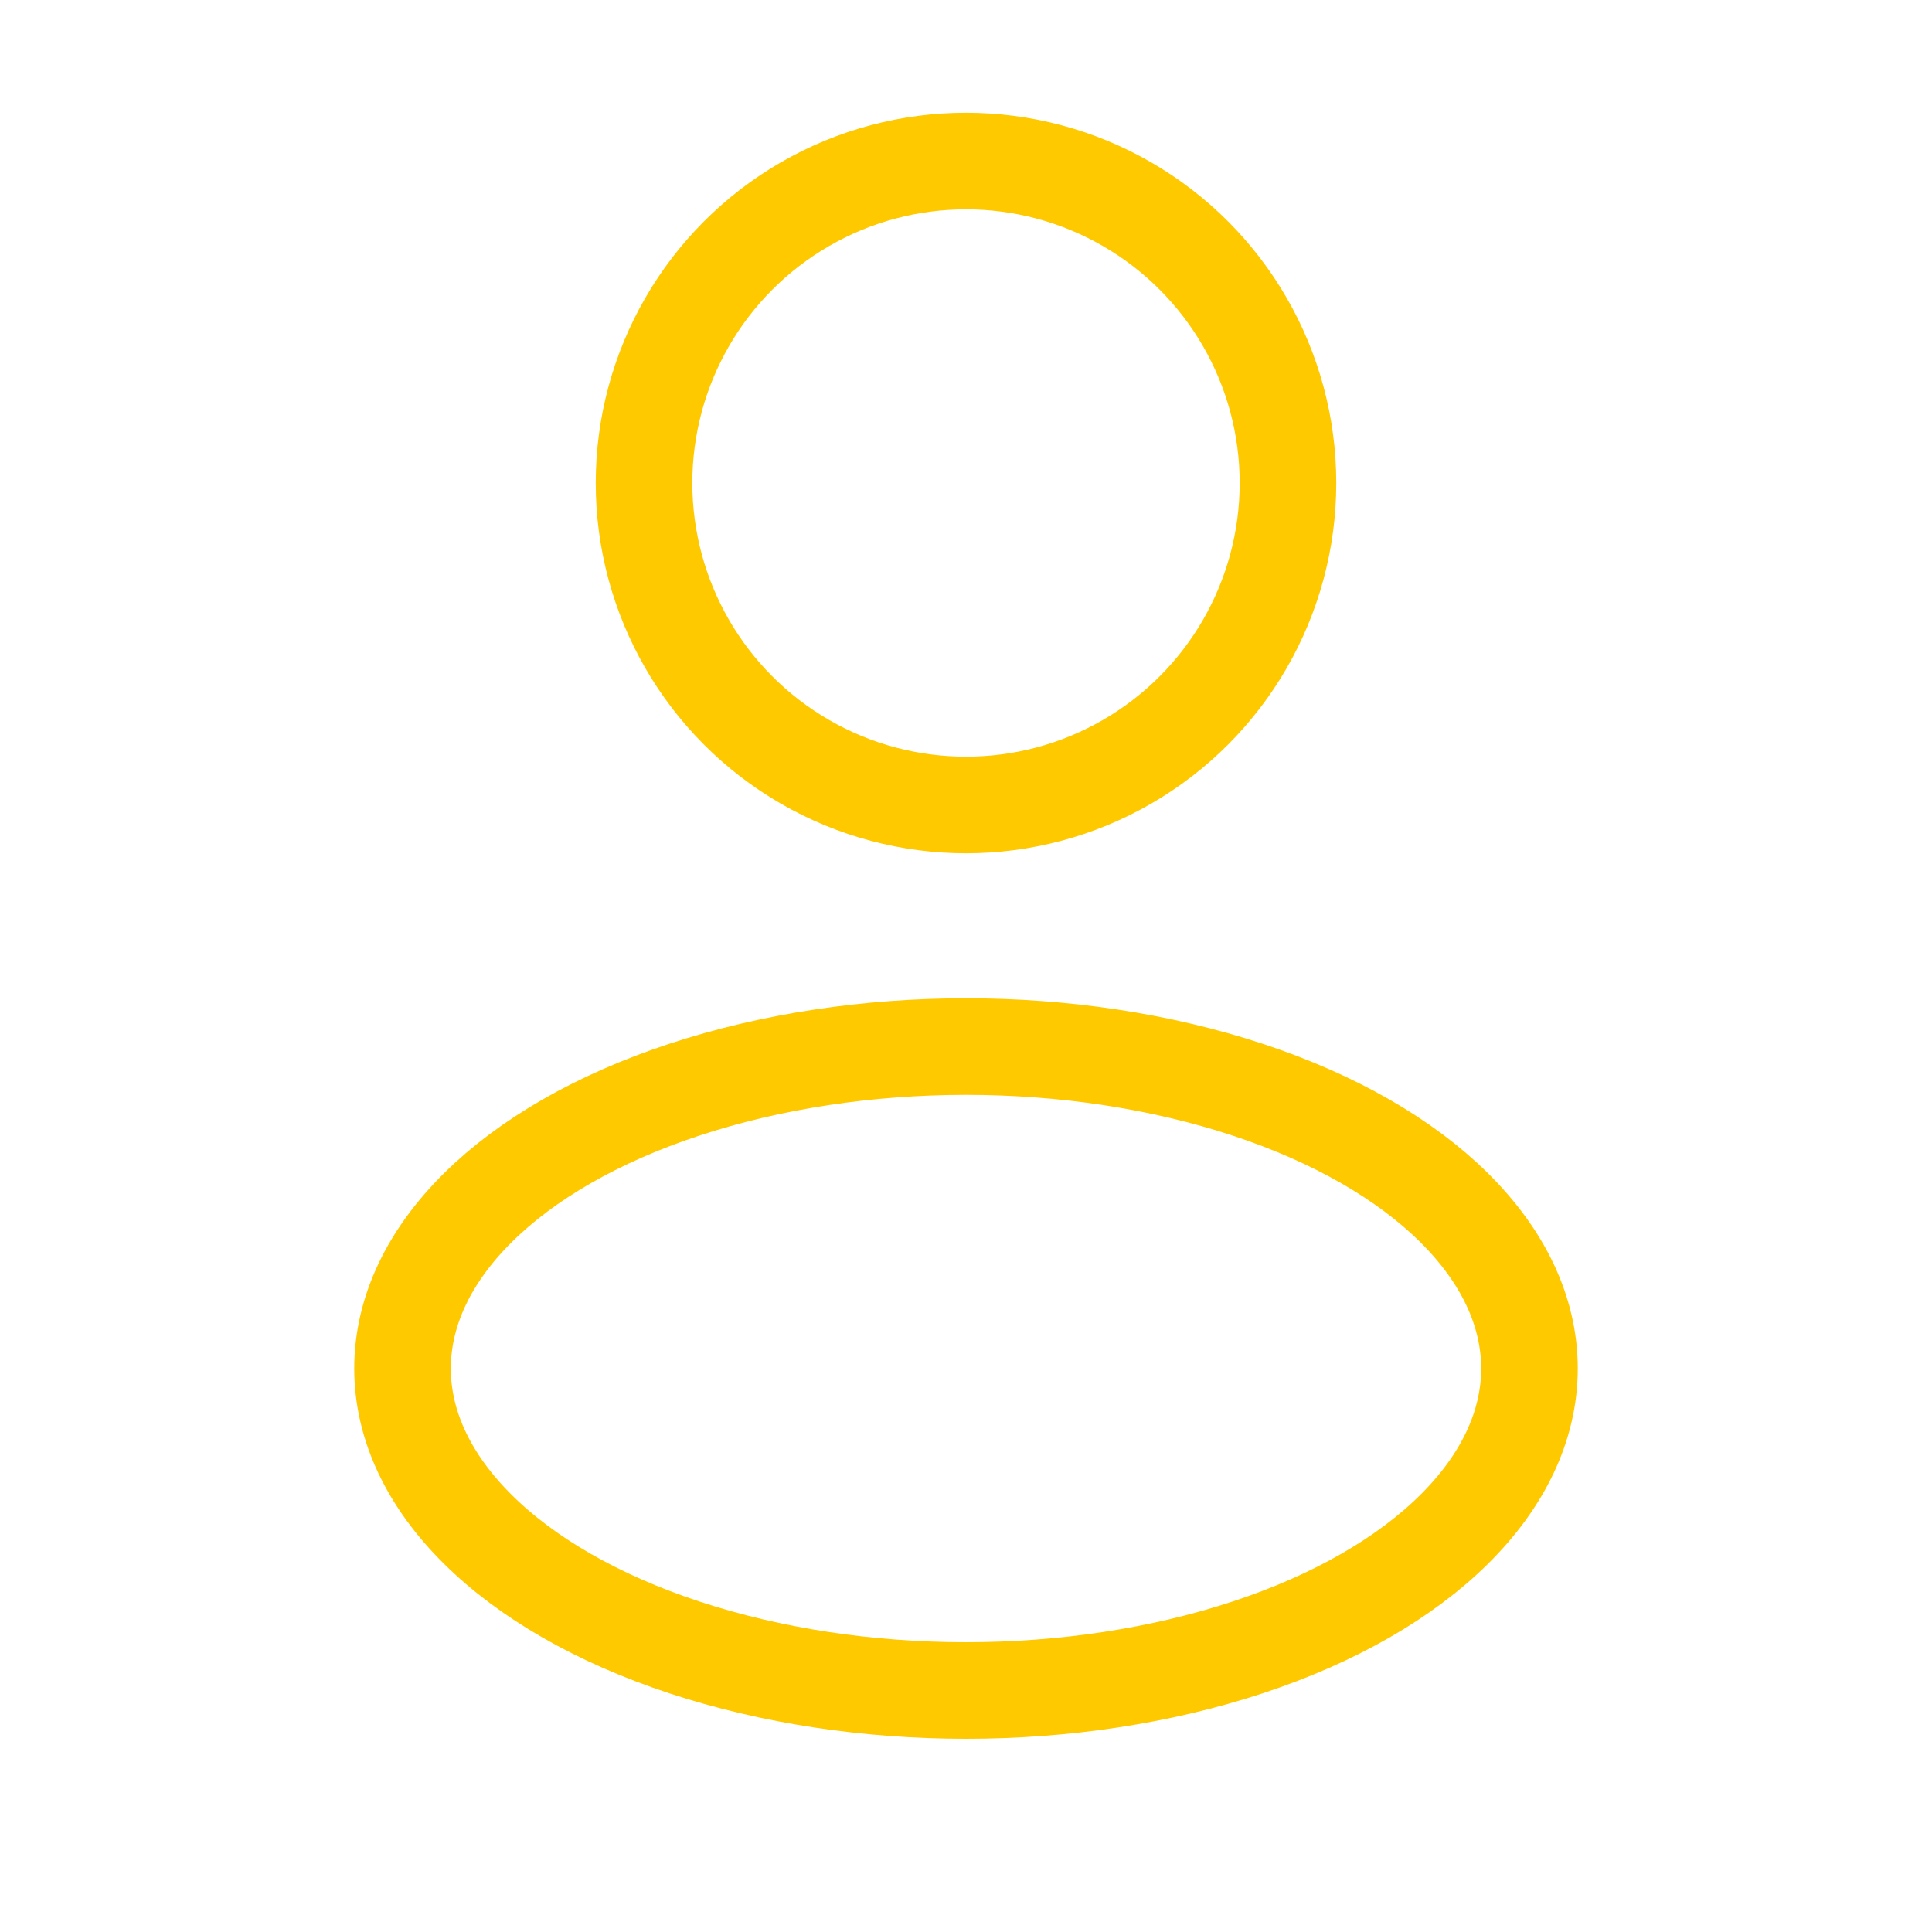 <svg width="20" height="20" viewBox="0 0 20 20" fill="none" xmlns="http://www.w3.org/2000/svg">
<g id="Linear / Users / User Rounded">
<circle id="Vector" cx="10" cy="5" r="3.333" stroke="#FFC900" strokeWidth="1.25"/>
<ellipse id="Vector_2" cx="10" cy="14.167" rx="5.833" ry="3.333" stroke="#FFC900" strokeWidth="1.25"/>
</g>
</svg>
